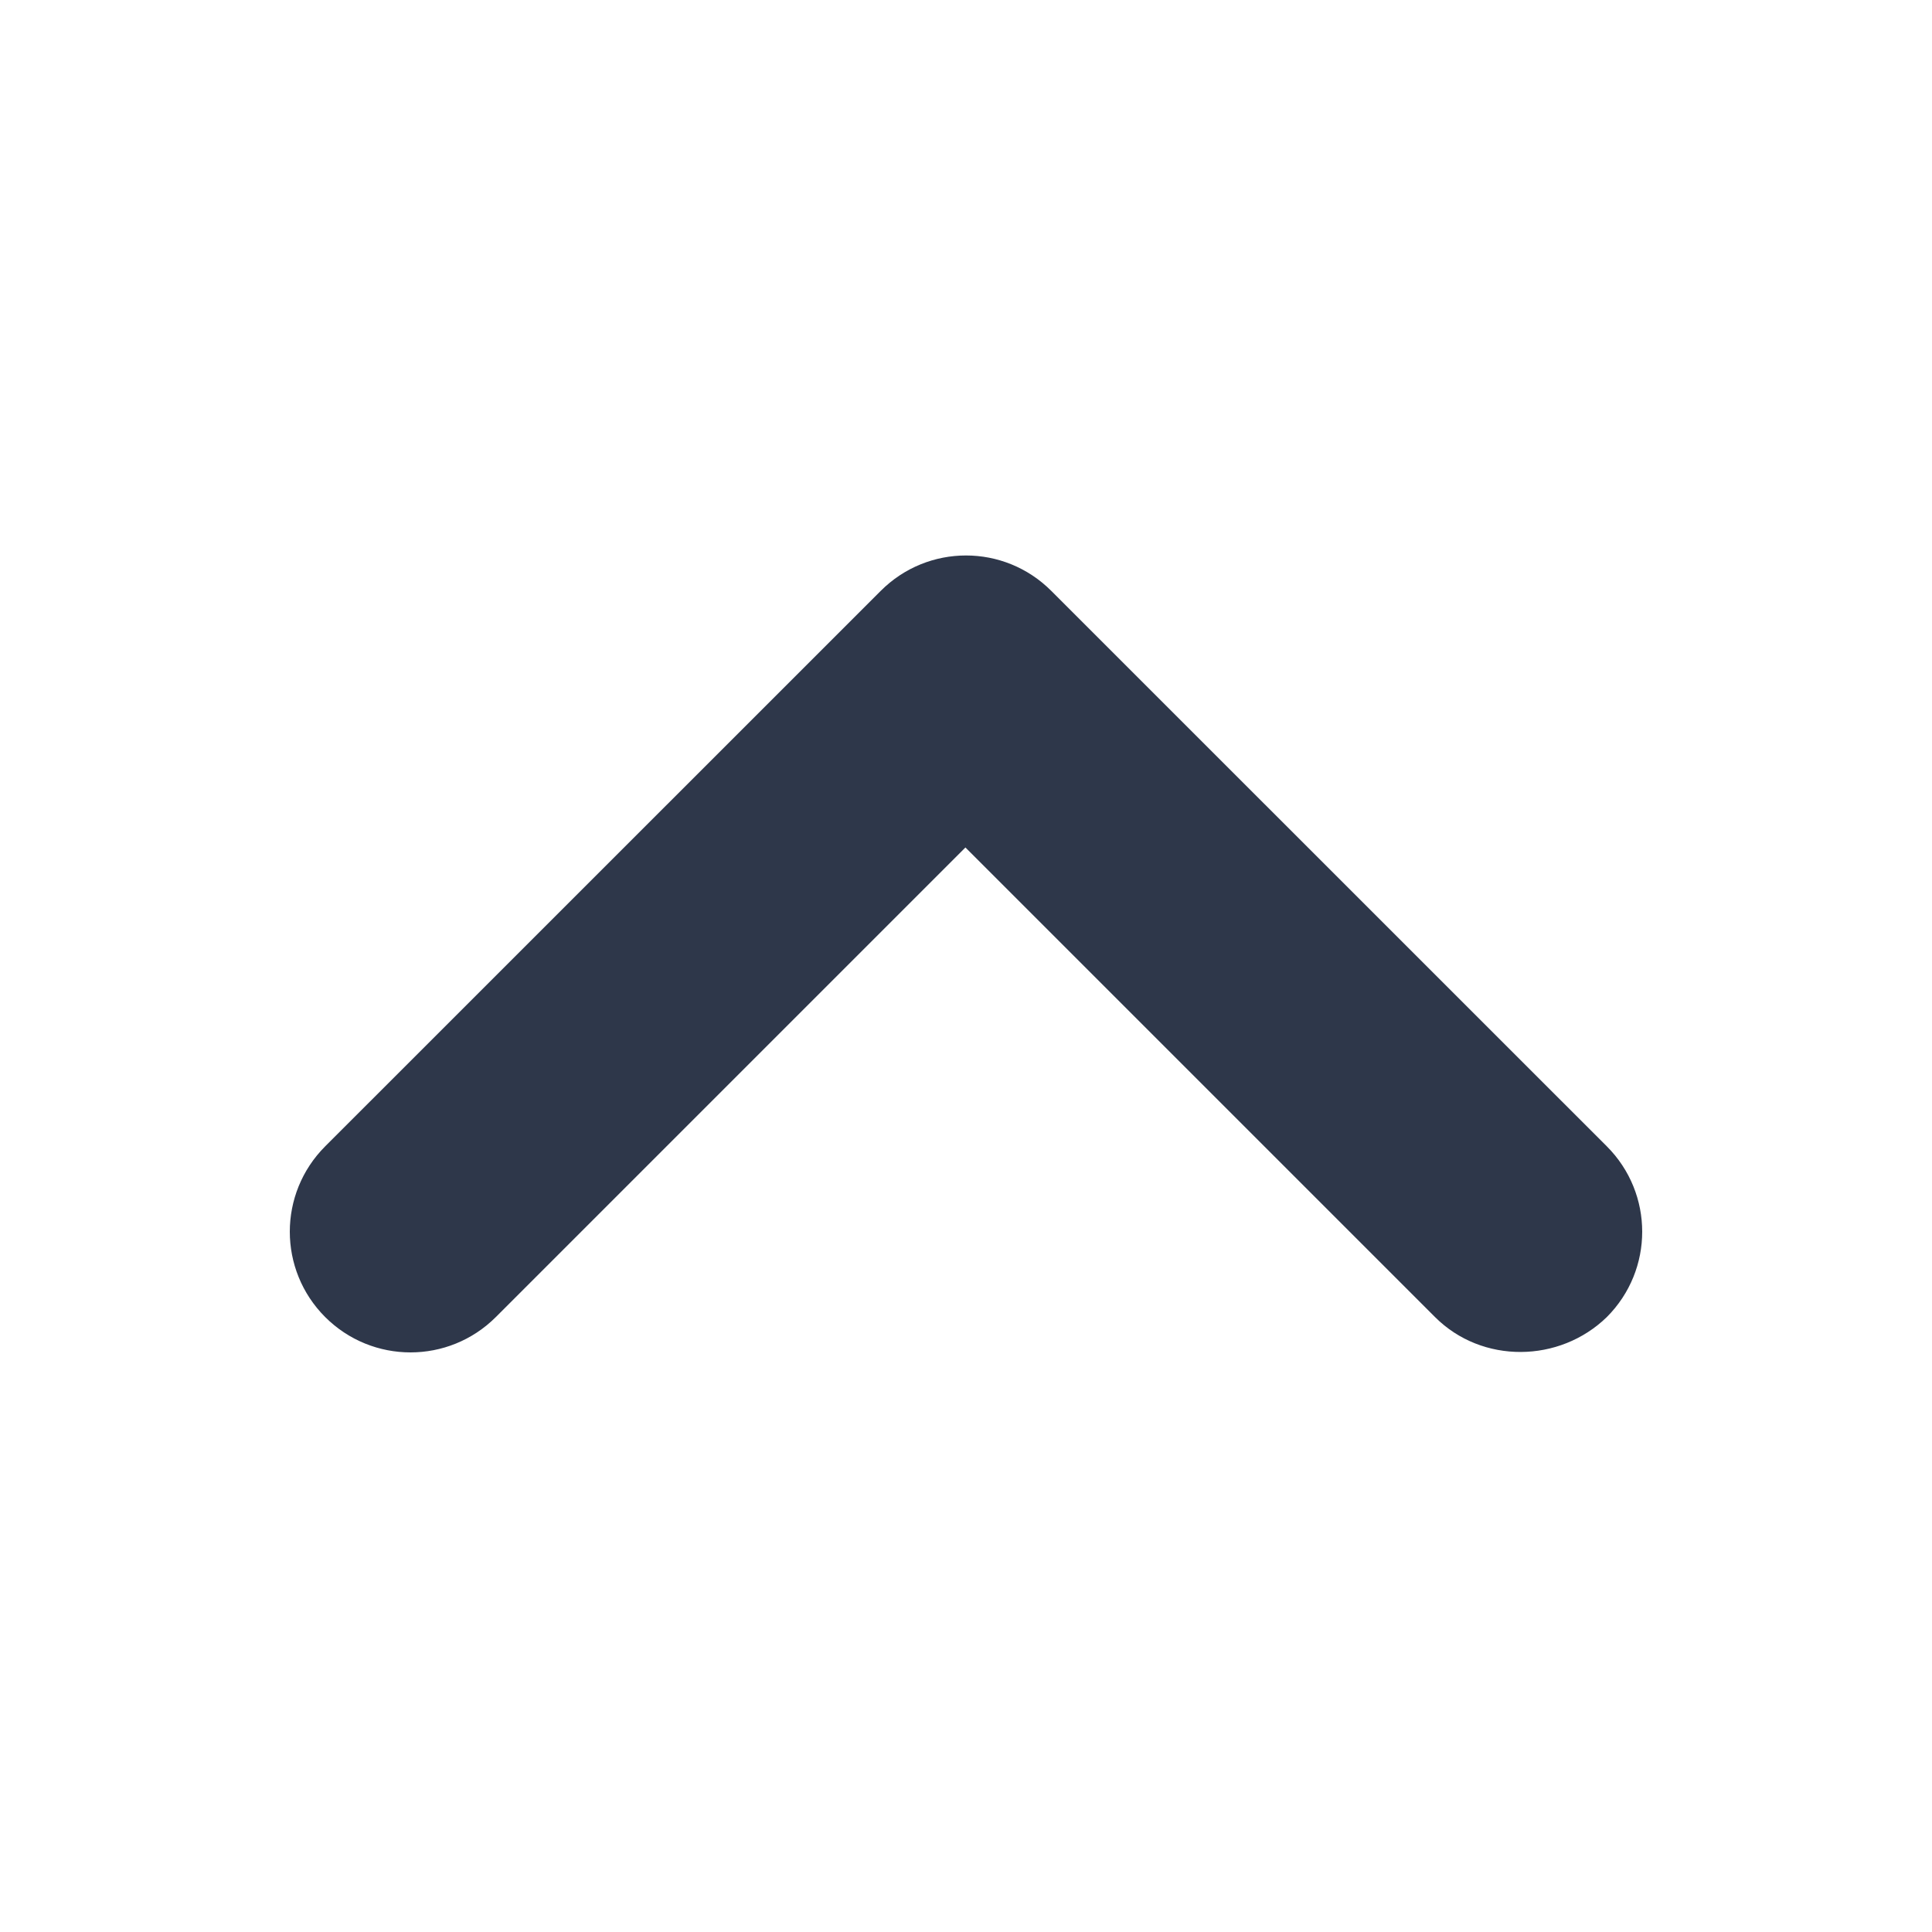 <svg width="20" height="20" viewBox="0 0 20 20" fill="none" xmlns="http://www.w3.org/2000/svg">
<path d="M14.855 13.634L9.994 8.773L5.133 13.634C4.644 14.122 3.855 14.122 3.366 13.634C2.878 13.145 2.878 12.356 3.366 11.867L9.117 6.117C9.605 5.628 10.395 5.628 10.883 6.117L16.634 11.867C17.122 12.356 17.122 13.145 16.634 13.634C16.145 14.11 15.343 14.122 14.855 13.634Z" fill="#2E374A"/>
</svg>
